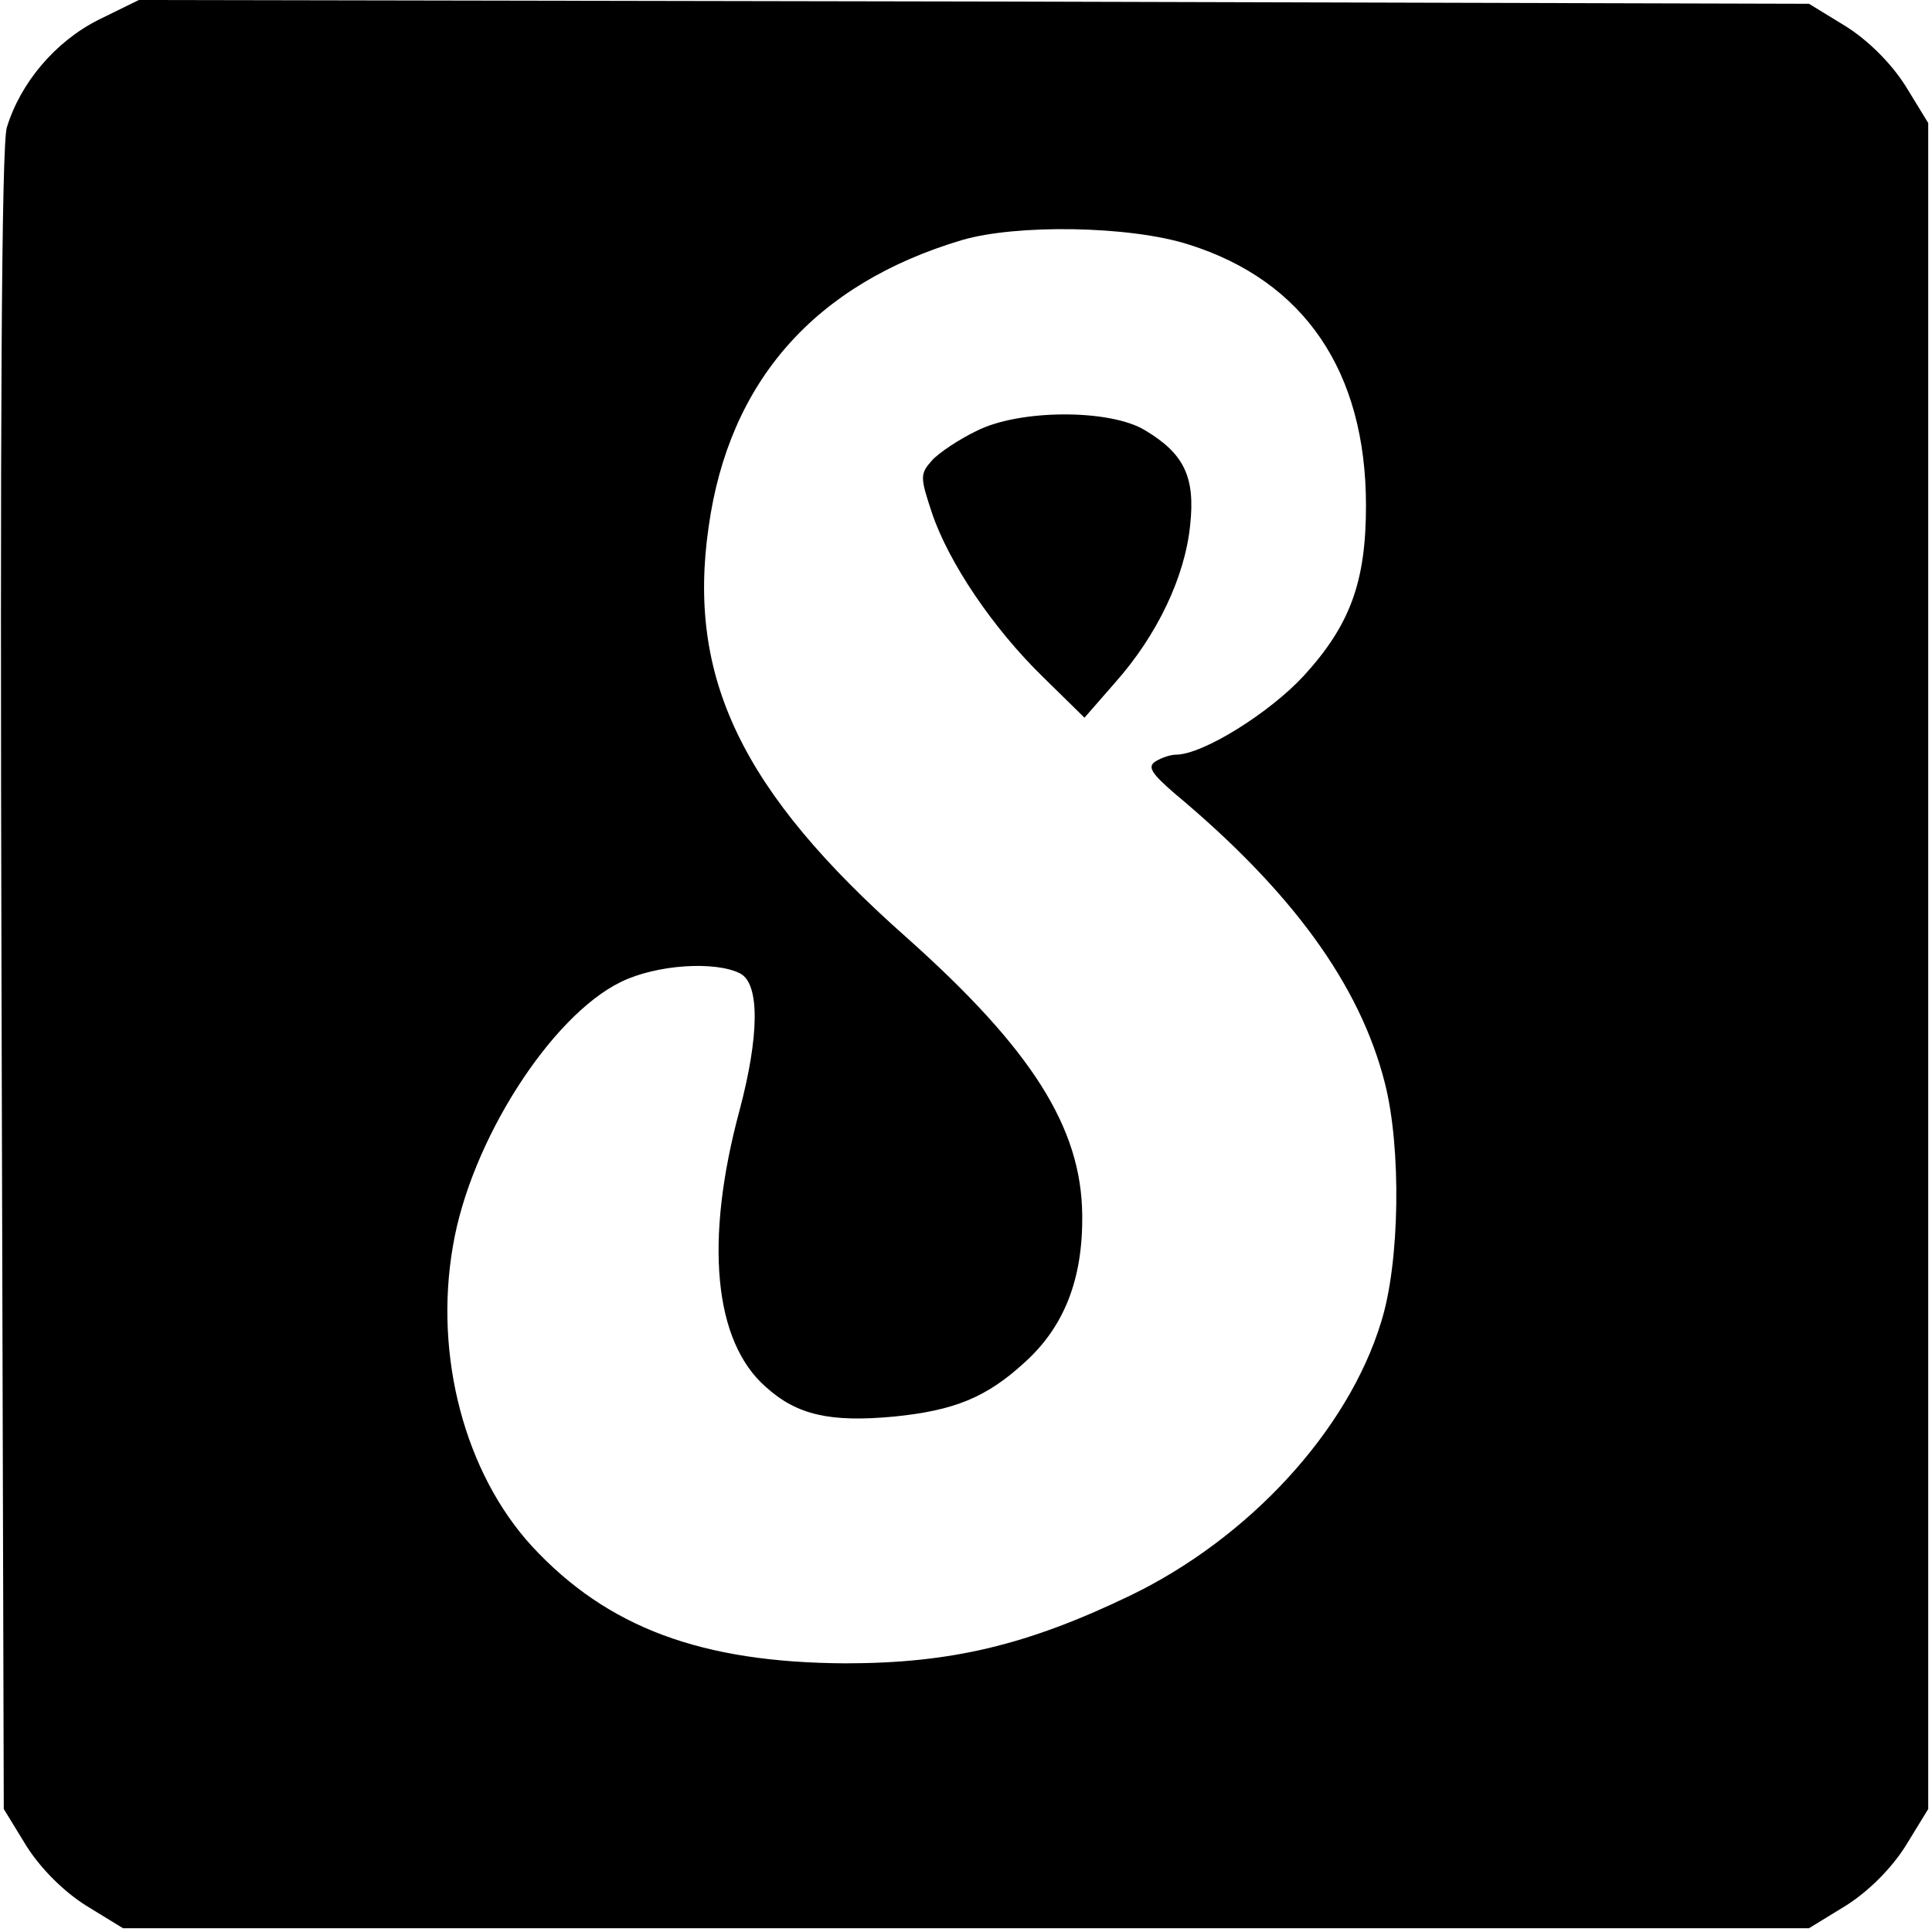<?xml version="1.0" standalone="no"?>
<!DOCTYPE svg PUBLIC "-//W3C//DTD SVG 20010904//EN"
 "http://www.w3.org/TR/2001/REC-SVG-20010904/DTD/svg10.dtd">
<svg version="1.0" xmlns="http://www.w3.org/2000/svg"
 width="256pt" height="256pt" viewBox="0 0 256 256"
 preserveAspectRatio="xMidYMid meet">
<g transform="translate(0,256) scale(0.1,-0.1)"
fill="#000000" stroke="none">
<path d="M131 2534 c-58 -29 -104 -84 -122 -143 -7 -24 -9 -395 -7 -1132 l3
-1096 30 -49 c19 -30 49 -60 79 -79 l49 -30 1117 0 1117 0 49 30 c30 19 60 49
79 79 l30 49 0 1117 0 1117 -30 49 c-19 30 -49 60 -79 79 l-49 30 -1106 3
-1107 2 -53 -26z m1444 -298 c153 -48 235 -168 235 -346 0 -101 -21 -158 -82
-225 -45 -49 -134 -105 -170 -105 -7 0 -19 -4 -27 -9 -11 -7 -5 -16 25 -42
156 -130 246 -254 279 -384 22 -86 20 -238 -5 -317 -44 -144 -175 -286 -332
-362 -137 -66 -238 -90 -378 -90 -190 1 -315 47 -415 155 -89 97 -130 252
-105 397 23 139 130 306 223 351 47 23 125 28 158 11 26 -14 25 -83 -1 -181
-47 -174 -34 -307 35 -367 41 -37 85 -47 170 -39 79 8 122 25 173 72 52 47 77
110 76 195 -1 116 -67 220 -233 368 -218 193 -291 344 -262 544 27 193 141
322 336 380 72 21 222 19 300 -6z"/>
<path d="M1294 1989 c-23 -11 -50 -29 -59 -39 -16 -18 -16 -22 0 -70 22 -65
80 -152 148 -218 l54 -53 41 47 c55 62 92 139 99 208 7 64 -8 95 -60 126 -46
28 -166 28 -223 -1z"/>
</g>
</svg>
